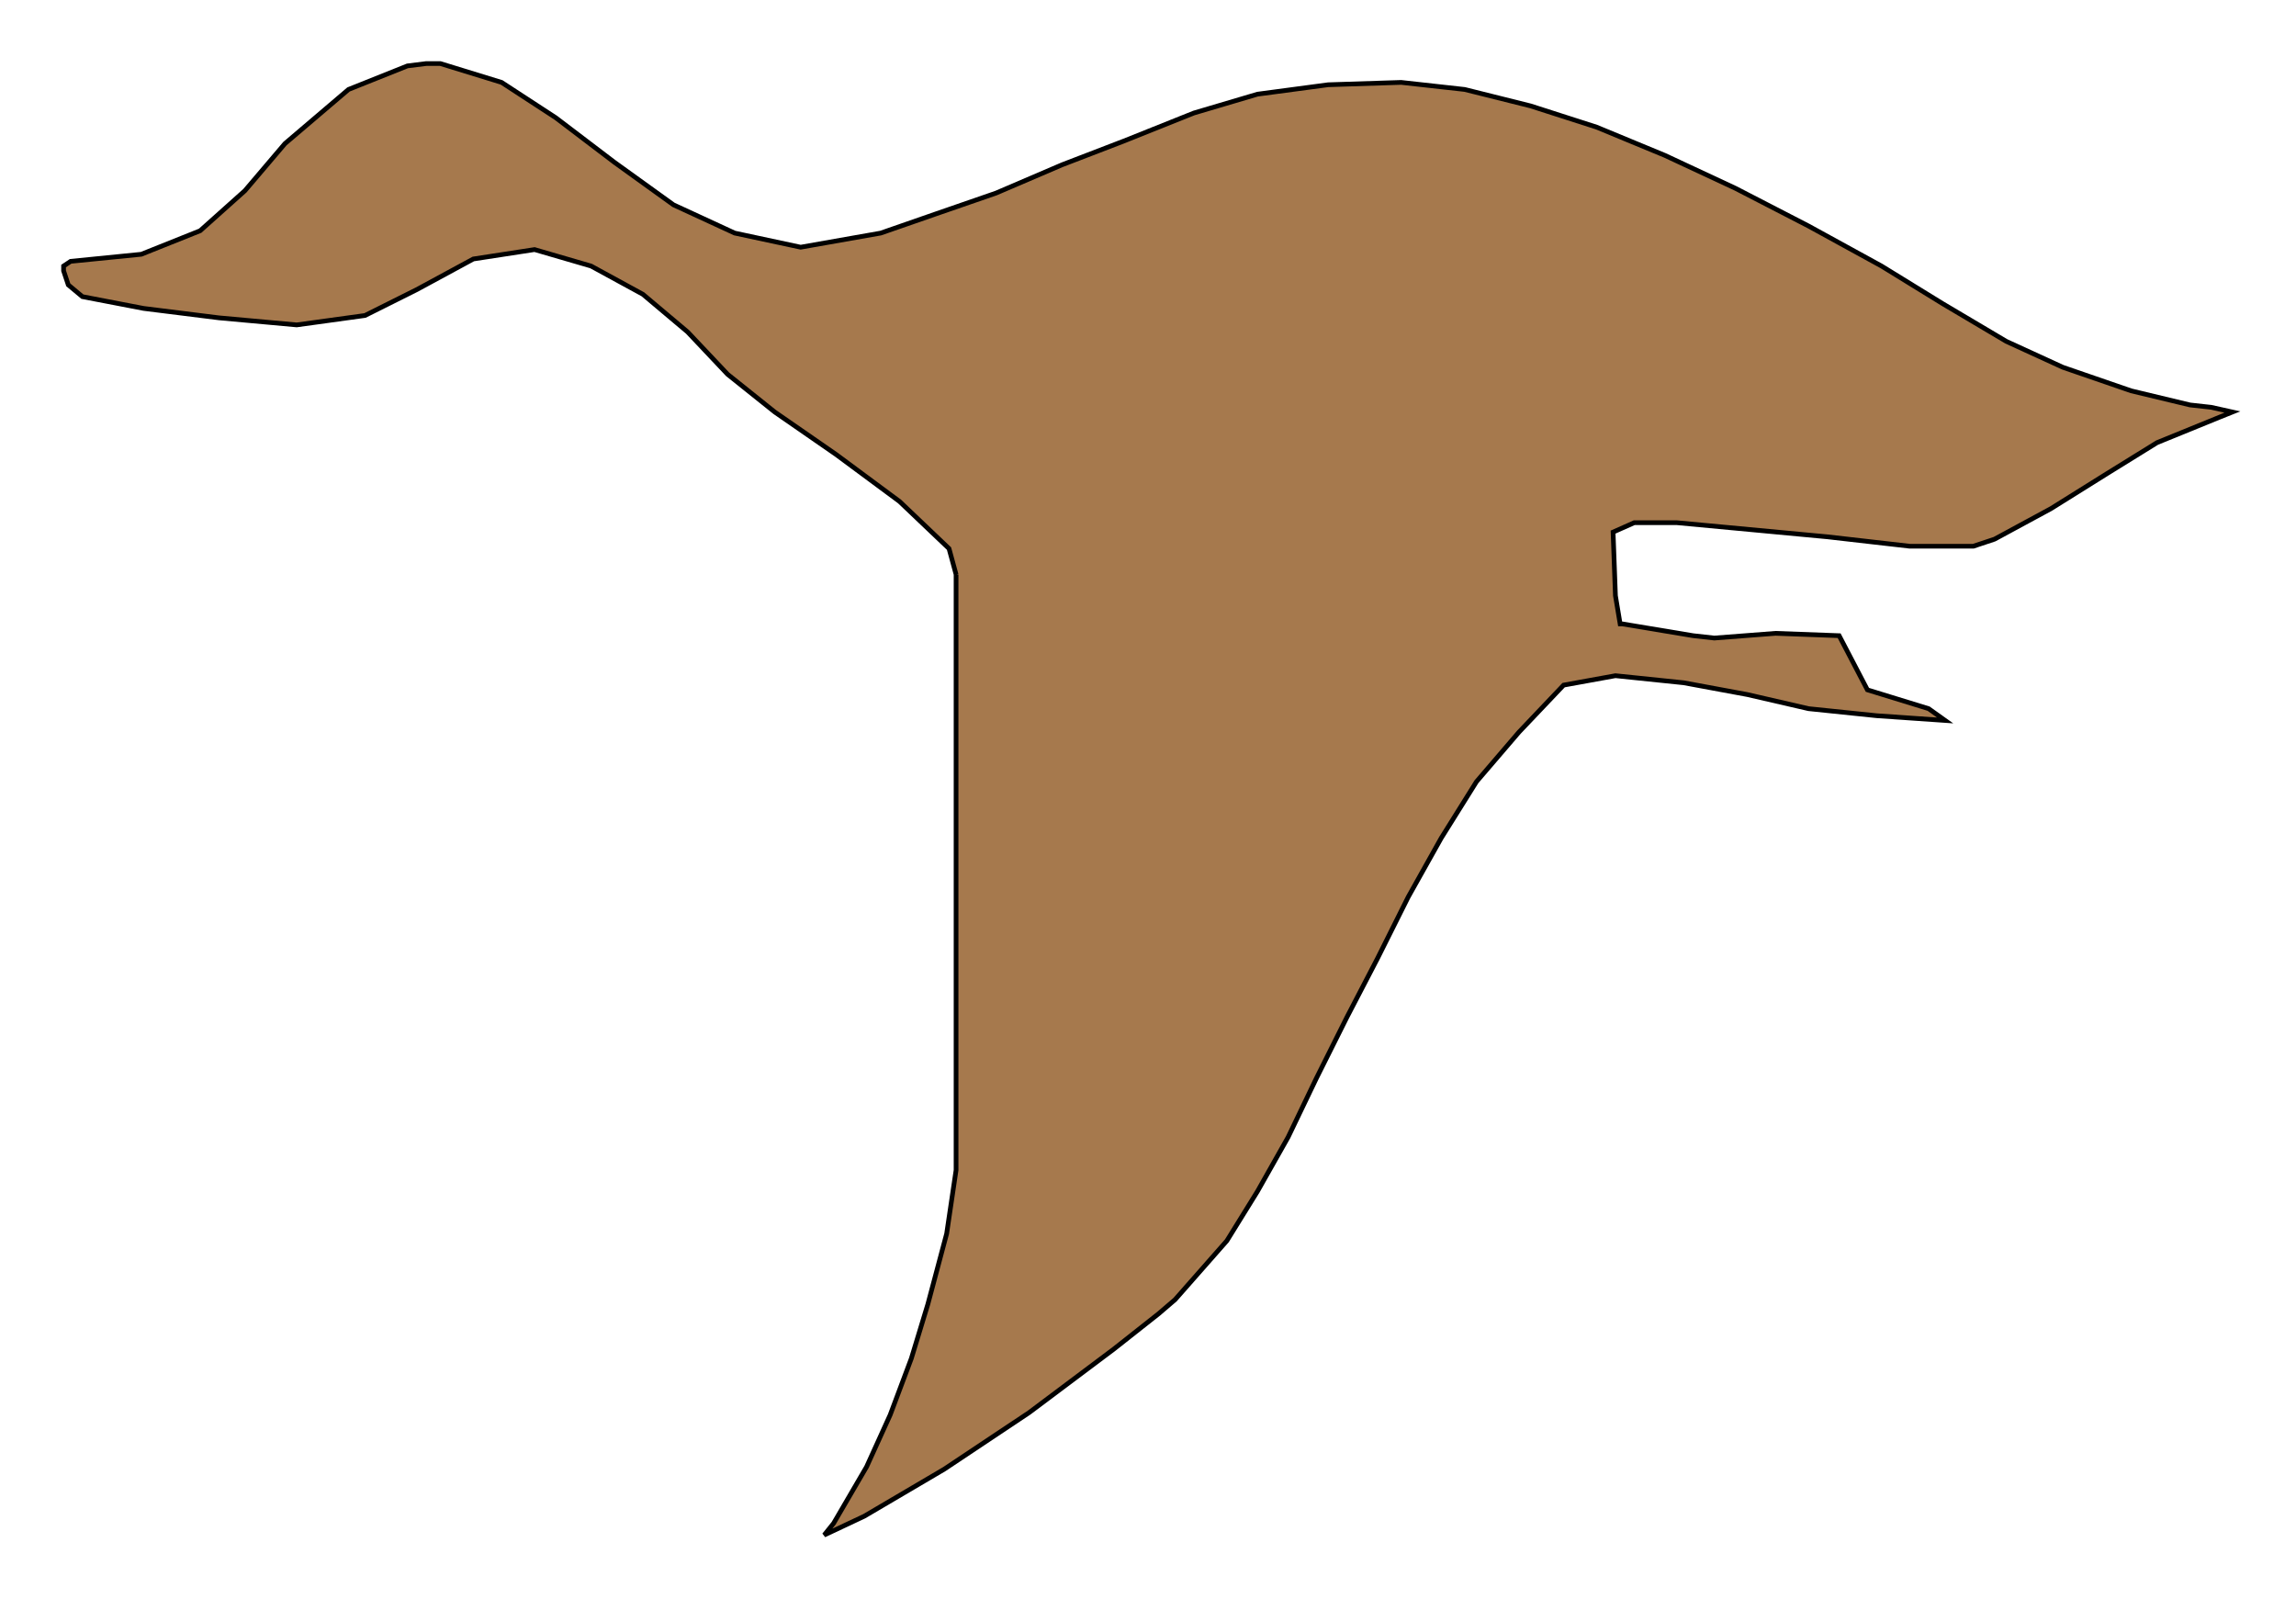  

<svg xmlns:agg="http://www.example.com" xmlns="http://www.w3.org/2000/svg" preserveAspectRatio="none" width="1.544in" height="1.075in" viewBox="0 0 975 679">

<path style="fill:#a6794d;stroke:#000;stroke-width:2" d="M406,244 l-3,-11 -21,-20 -27,-20 -26,-18 -20,-16 -17,-18 -19,-16 -22,-12 -24,-7 -26,4 -24,13 -22,11 -29,4 -33,-3 -32,-4 -26,-5 -6,-5 -1,-3 -1,-3 0,-2 3,-2 30,-3 25,-10 19,-17 17,-20 27,-23 25,-10 8,-1 6,0 26,8 23,15 25,19 25,18 26,12 28,6 34,-6 23,-8 26,-9 28,-12 26,-10 30,-12 27,-8 30,-4 31,-1 27,3 28,7 28,9 29,12 30,14 31,16 31,17 26,16 27,16 24,11 29,10 25,6 9,1 9,2 -5,2 -27,11 -21,13 -24,15 -24,13 -9,3 -27,0 -35,-4 -32,-3 -32,-3 -18,0 -9,4 1,27 2,12 1,0 30,5 9,1 26,-2 27,1 12,23 26,8 7,5 -29,-2 -29,-3 -26,-6 -27,-5 -29,-3 -22,4 -19,20 -18,21 -15,24 -14,25 -13,26 -13,25 -13,26 -12,25 -13,23 -13,21 -22,25 -7,6 -19,15 -36,27 -36,24 -34,20 -17,8 4,-5 14,-24 10,-22 9,-24 7,-23 8,-30 4,-27 0,-253z" />

</svg>
